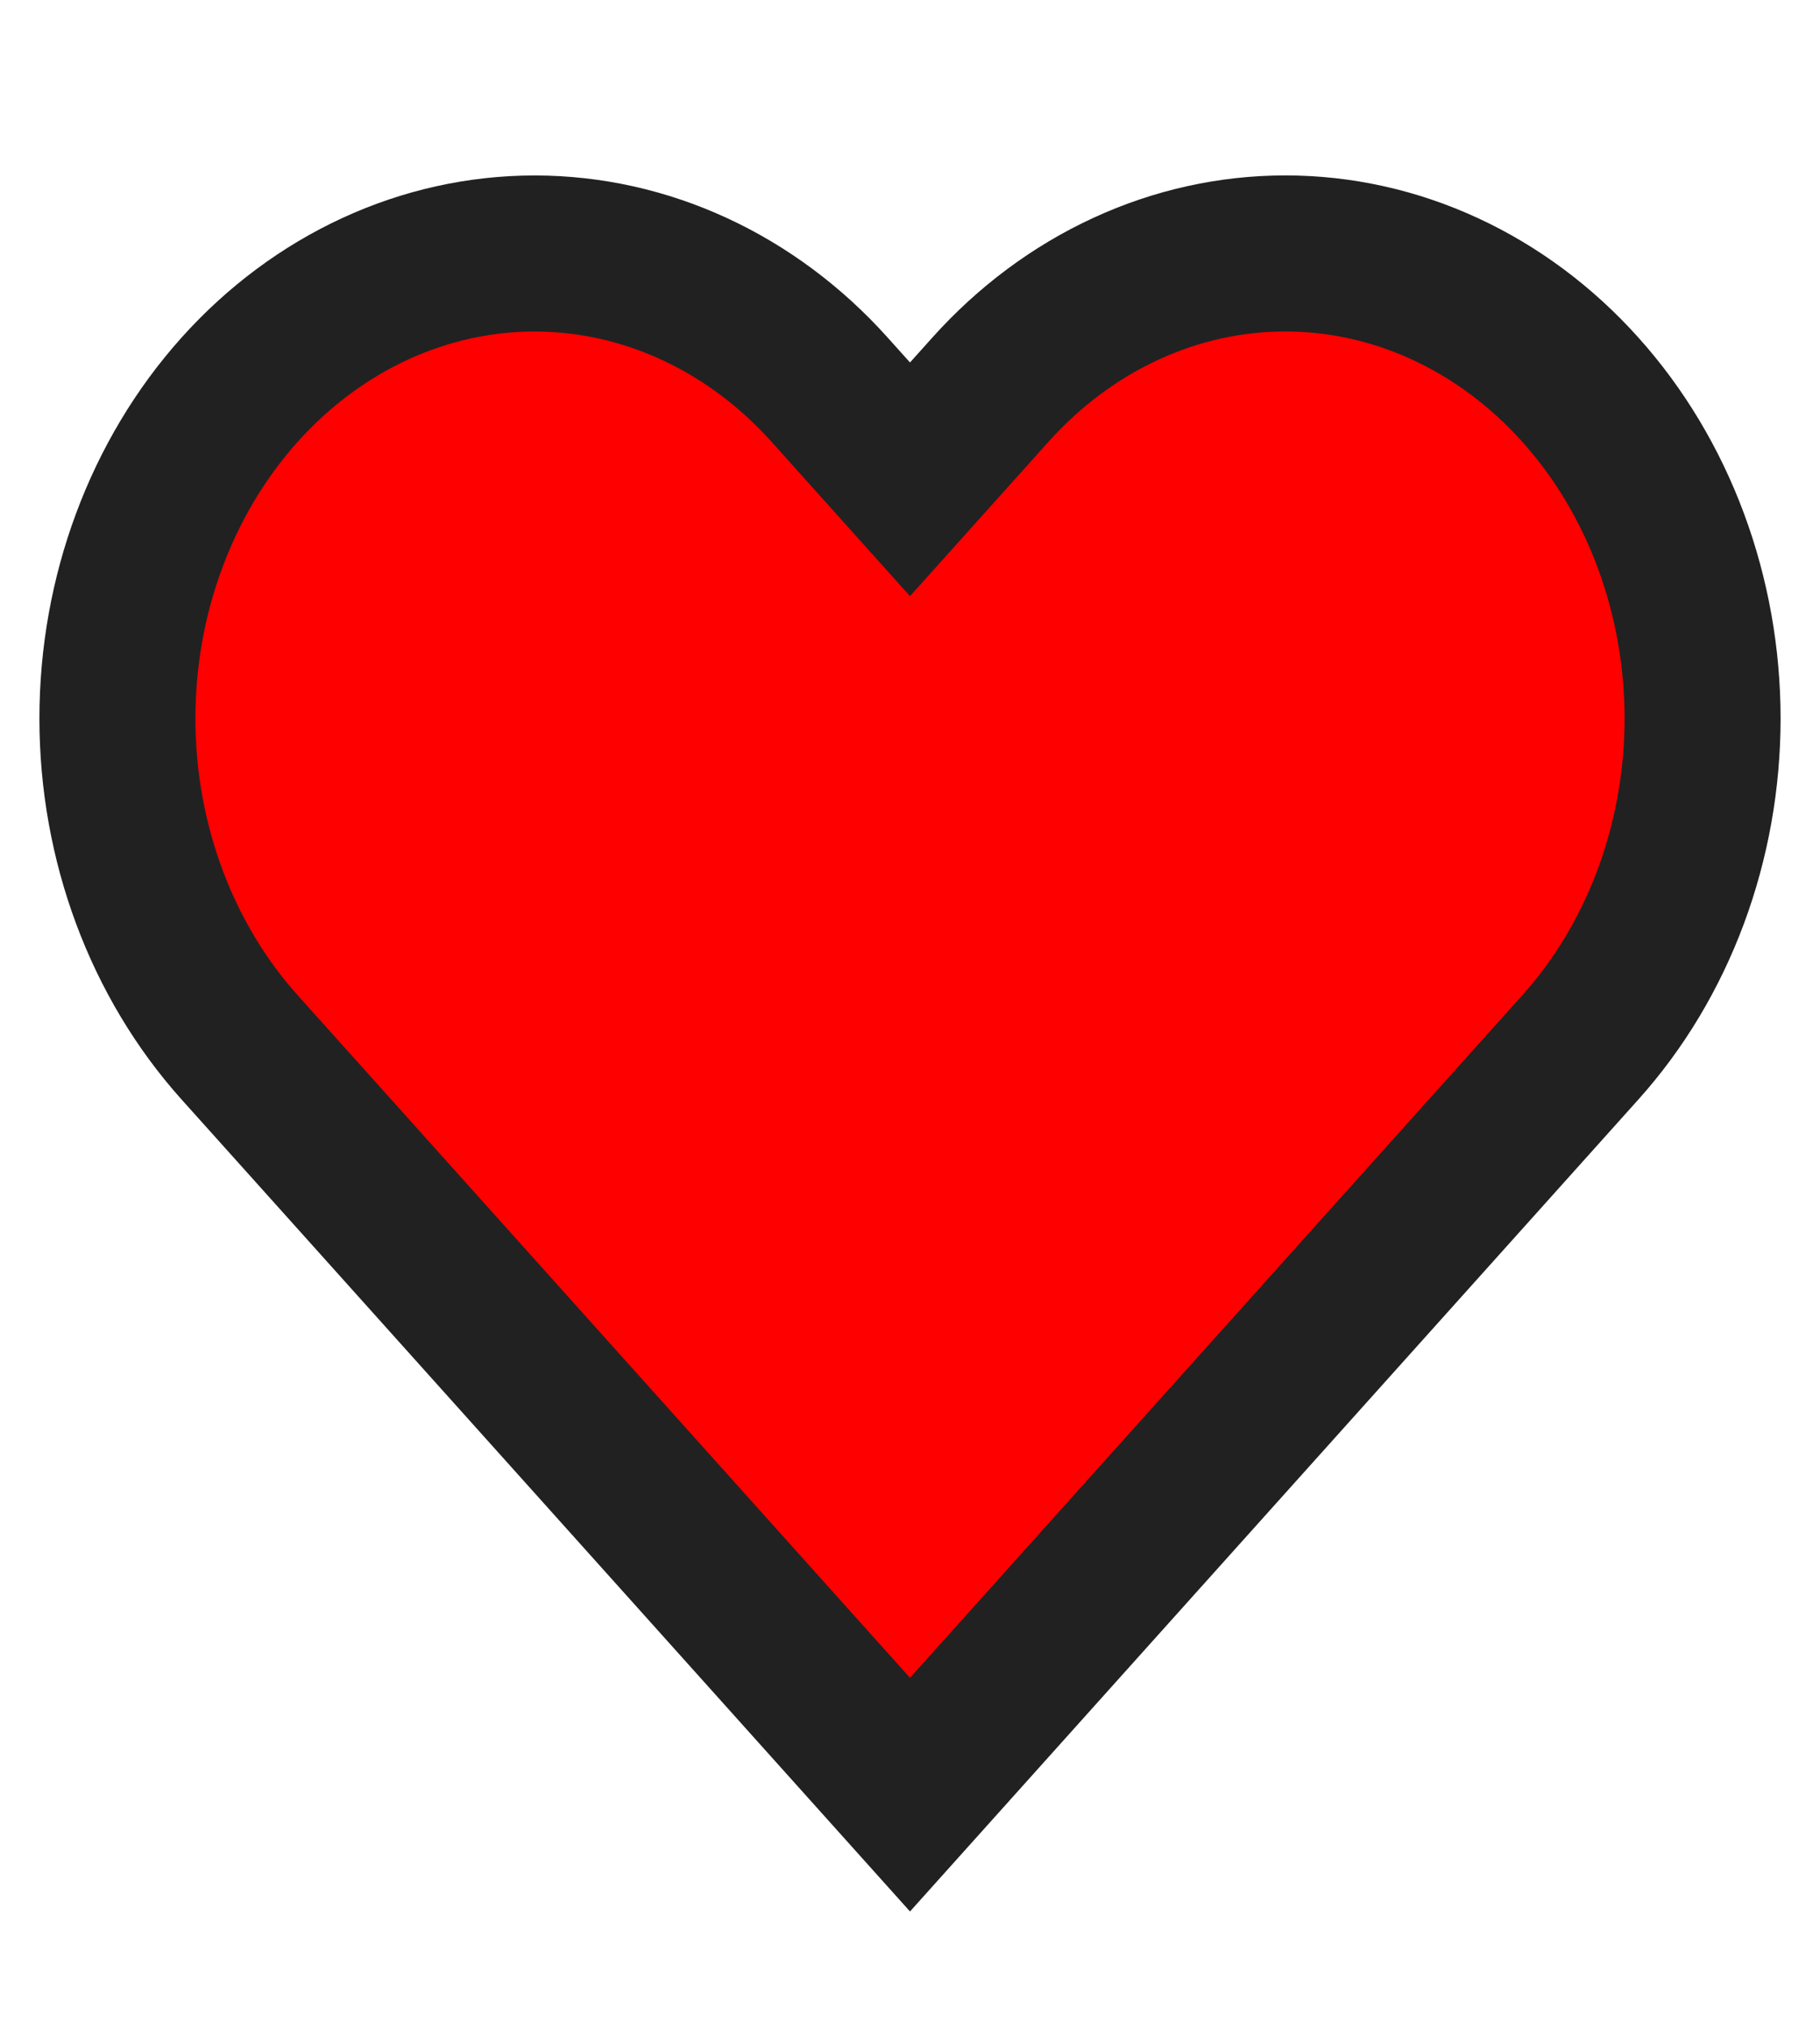 <svg width="35" height="39" viewBox="0 0 35 39" fill="none" xmlns="http://www.w3.org/2000/svg">
<path d="M30.391 7.491C29.647 6.661 28.762 6.002 27.789 5.553C26.815 5.103 25.772 4.872 24.718 4.872C23.665 4.872 22.622 5.103 21.648 5.553C20.675 6.002 19.791 6.661 19.046 7.491L17.5 9.214L15.954 7.491C14.449 5.815 12.409 4.873 10.281 4.873C8.153 4.873 6.113 5.815 4.608 7.491C3.104 9.168 2.258 11.442 2.258 13.812C2.258 16.183 3.104 18.457 4.608 20.134L6.154 21.856L17.5 34.499L28.846 21.856L30.391 20.134C31.137 19.304 31.728 18.318 32.131 17.234C32.534 16.149 32.742 14.986 32.742 13.812C32.742 12.639 32.534 11.476 32.131 10.391C31.728 9.307 31.137 8.321 30.391 7.491Z" fill="#FF0000" stroke="#212121" stroke-width="3" stroke-linecap="round"/>
</svg>
